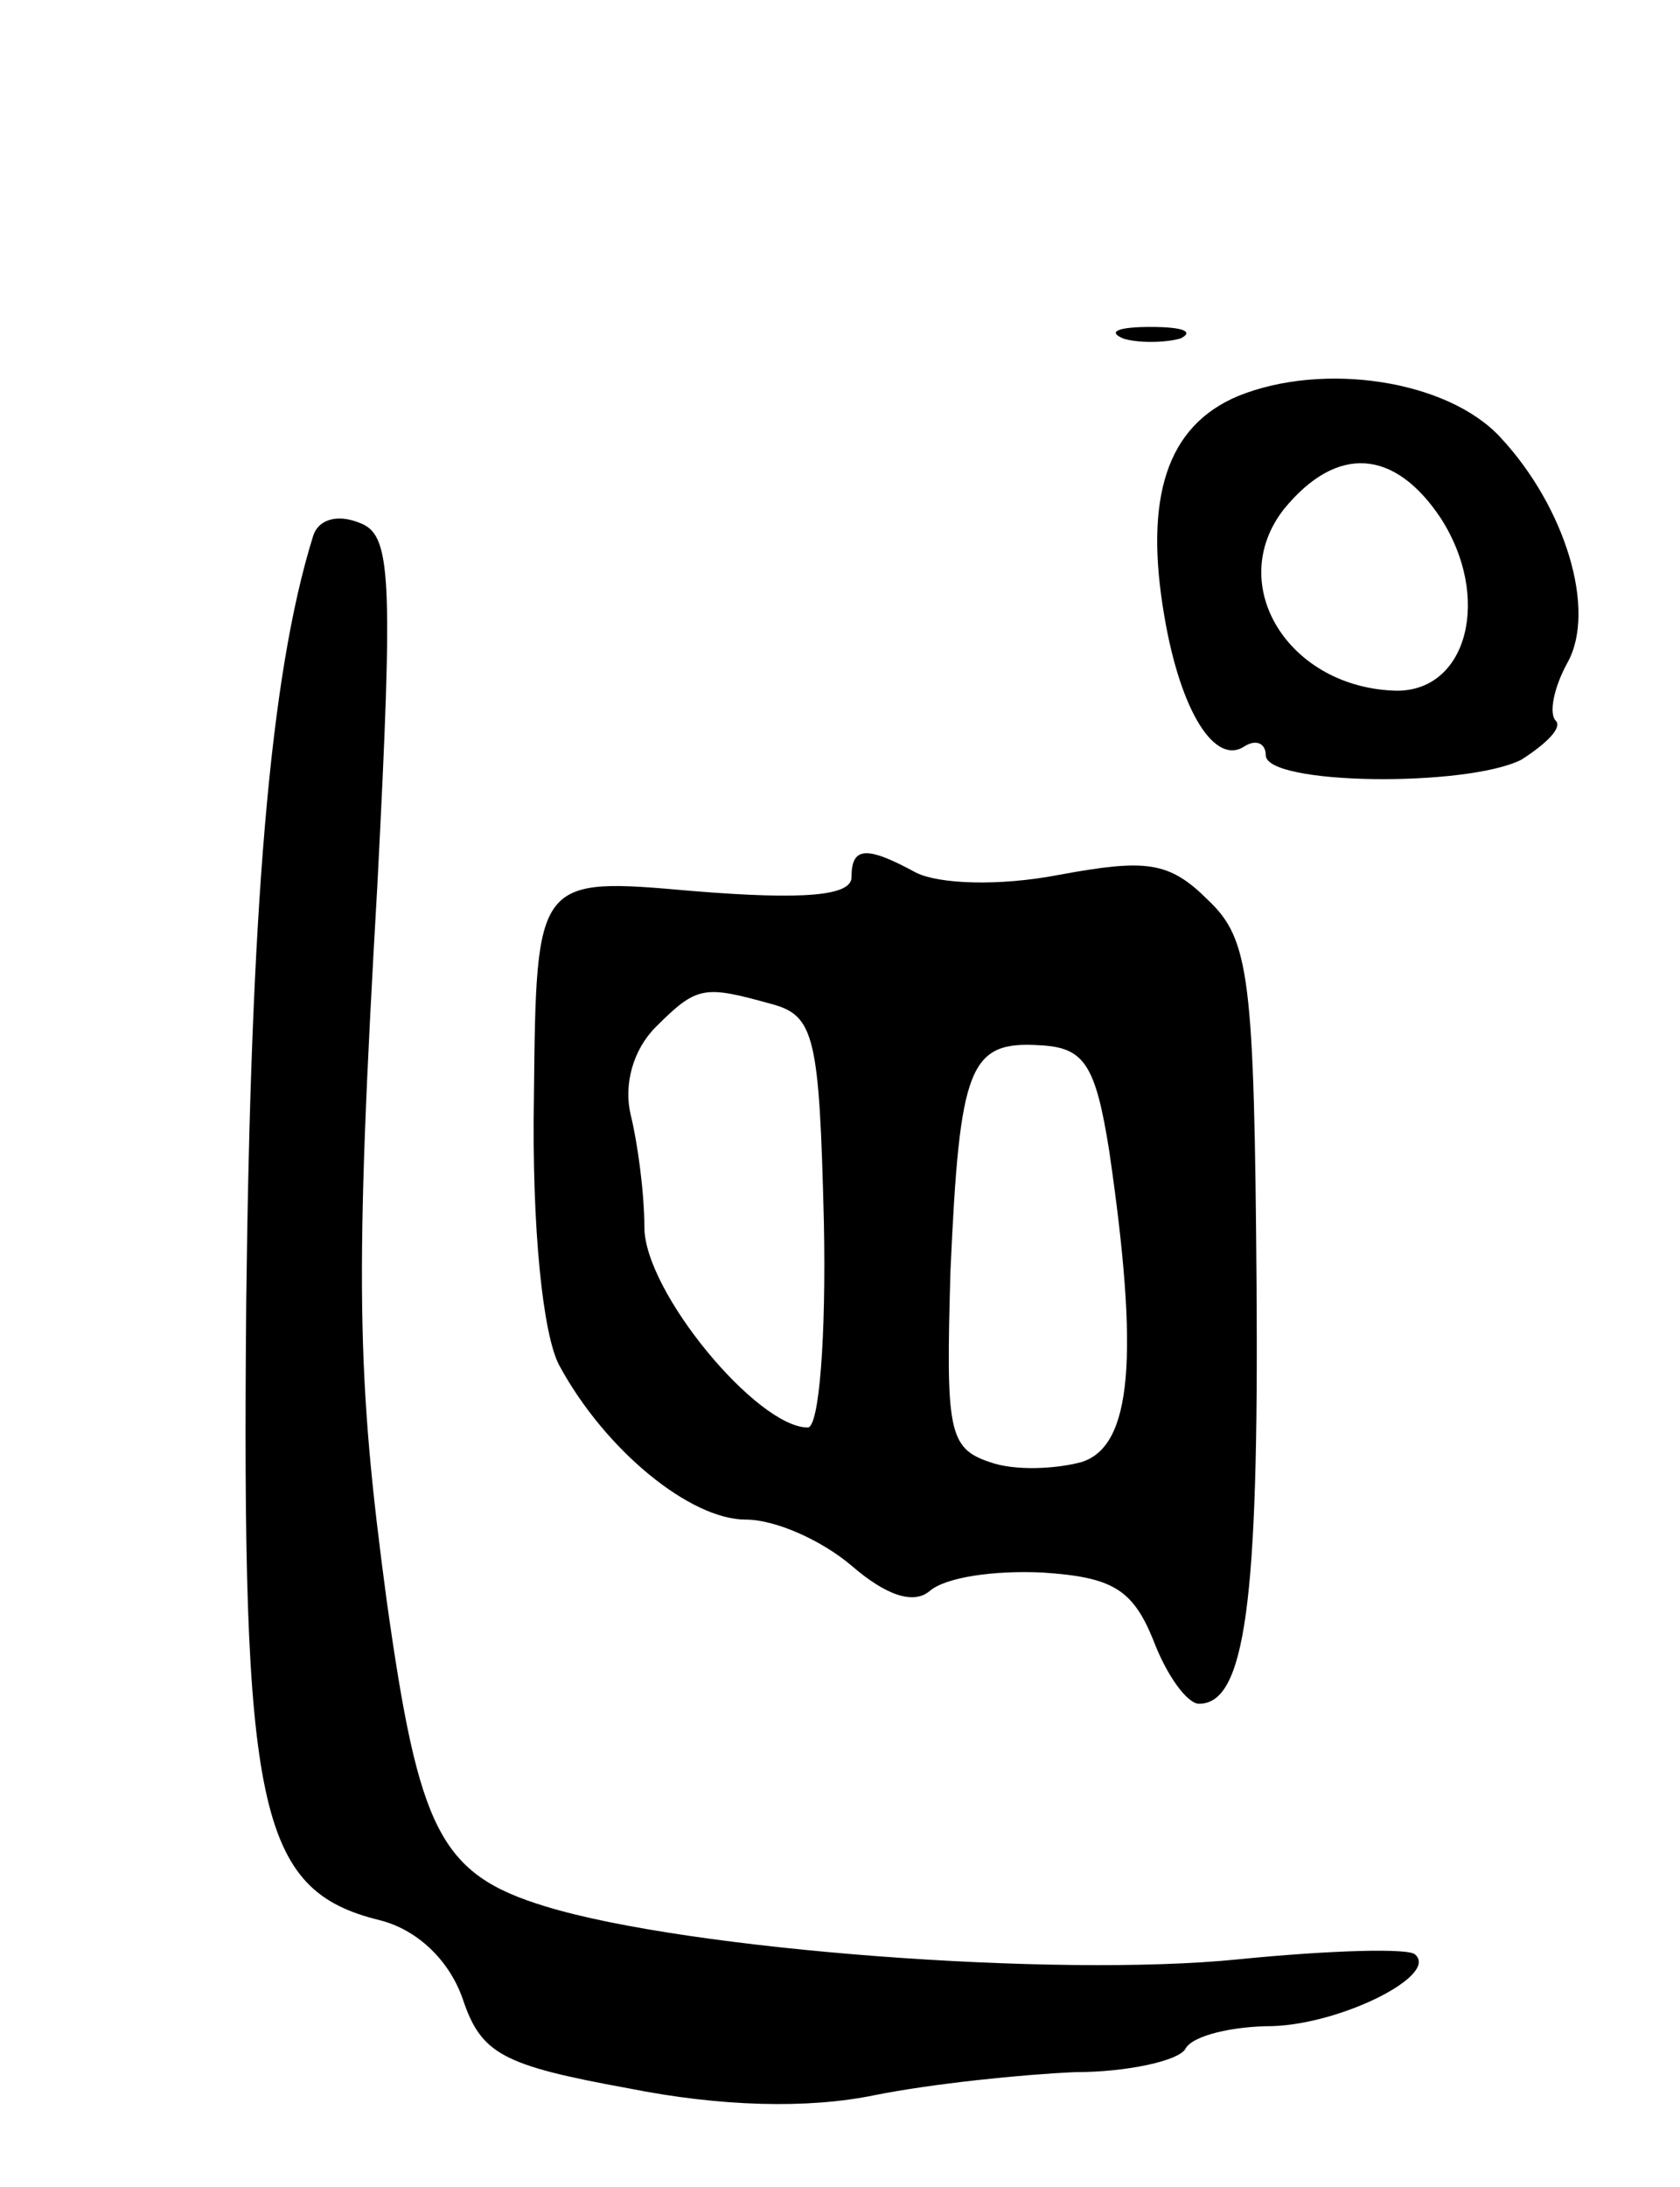 <svg version="1.0" xmlns="http://www.w3.org/2000/svg"
 width="73pt" height="95pt" viewBox="0 0 73 95"
 preserveAspectRatio="xMidYMid meet">
<g transform="translate(0,95) scale(0.1,-0.1)"
fill="#000000" stroke="none">
<path d="M488 803 c6 -2 18 -2 25 0 6 3 1 5 -13 5 -14 0 -19 -2 -12 -5z"/>
<path d="M538 778 c-31 -13 -41 -44 -32 -96 7 -41 22 -65 35 -56 5 3 9 1 9 -4
0 -13 87 -14 111 -2 11 7 18 14 15 17 -3 3 -1 14 5 25 13 23 -1 68 -29 98 -23
25 -77 33 -114 18z m88 -53 c22 -34 12 -75 -19 -75 -47 1 -75 46 -49 79 23 28
48 26 68 -4z"/>
<path d="M136 717 c-19 -61 -27 -163 -29 -332 -2 -221 5 -256 58 -269 16 -4
30 -17 36 -34 8 -24 17 -29 72 -39 40 -8 78 -9 107 -3 25 5 64 9 87 10 23 0
45 5 48 10 3 6 21 10 38 10 30 1 72 22 62 31 -2 3 -37 2 -77 -2 -79 -8 -239 4
-301 23 -46 14 -55 33 -69 133 -13 97 -14 138 -4 311 7 136 6 152 -8 157 -10
4 -18 1 -20 -6z"/>
<path d="M370 569 c0 -8 -20 -10 -69 -6 -68 6 -68 6 -69 -89 -1 -58 4 -104 11
-117 20 -37 57 -67 81 -67 13 0 33 -9 46 -20 15 -13 27 -17 34 -11 7 6 28 9
49 8 30 -2 39 -7 48 -29 6 -16 15 -28 20 -28 20 0 26 44 25 182 -1 133 -3 150
-21 167 -17 17 -27 18 -65 11 -26 -5 -52 -4 -62 1 -22 12 -28 11 -28 -2z m-35
-55 c19 -5 21 -14 23 -95 1 -49 -2 -89 -7 -89 -22 0 -71 59 -71 87 0 15 -3 37
-6 49 -3 13 1 28 11 38 18 18 21 18 50 10z m147 -64 c13 -89 10 -128 -12 -135
-11 -3 -29 -4 -40 0 -18 6 -19 14 -17 83 4 89 8 100 39 98 19 -1 24 -8 30 -46z"/>
</g>
</svg>
